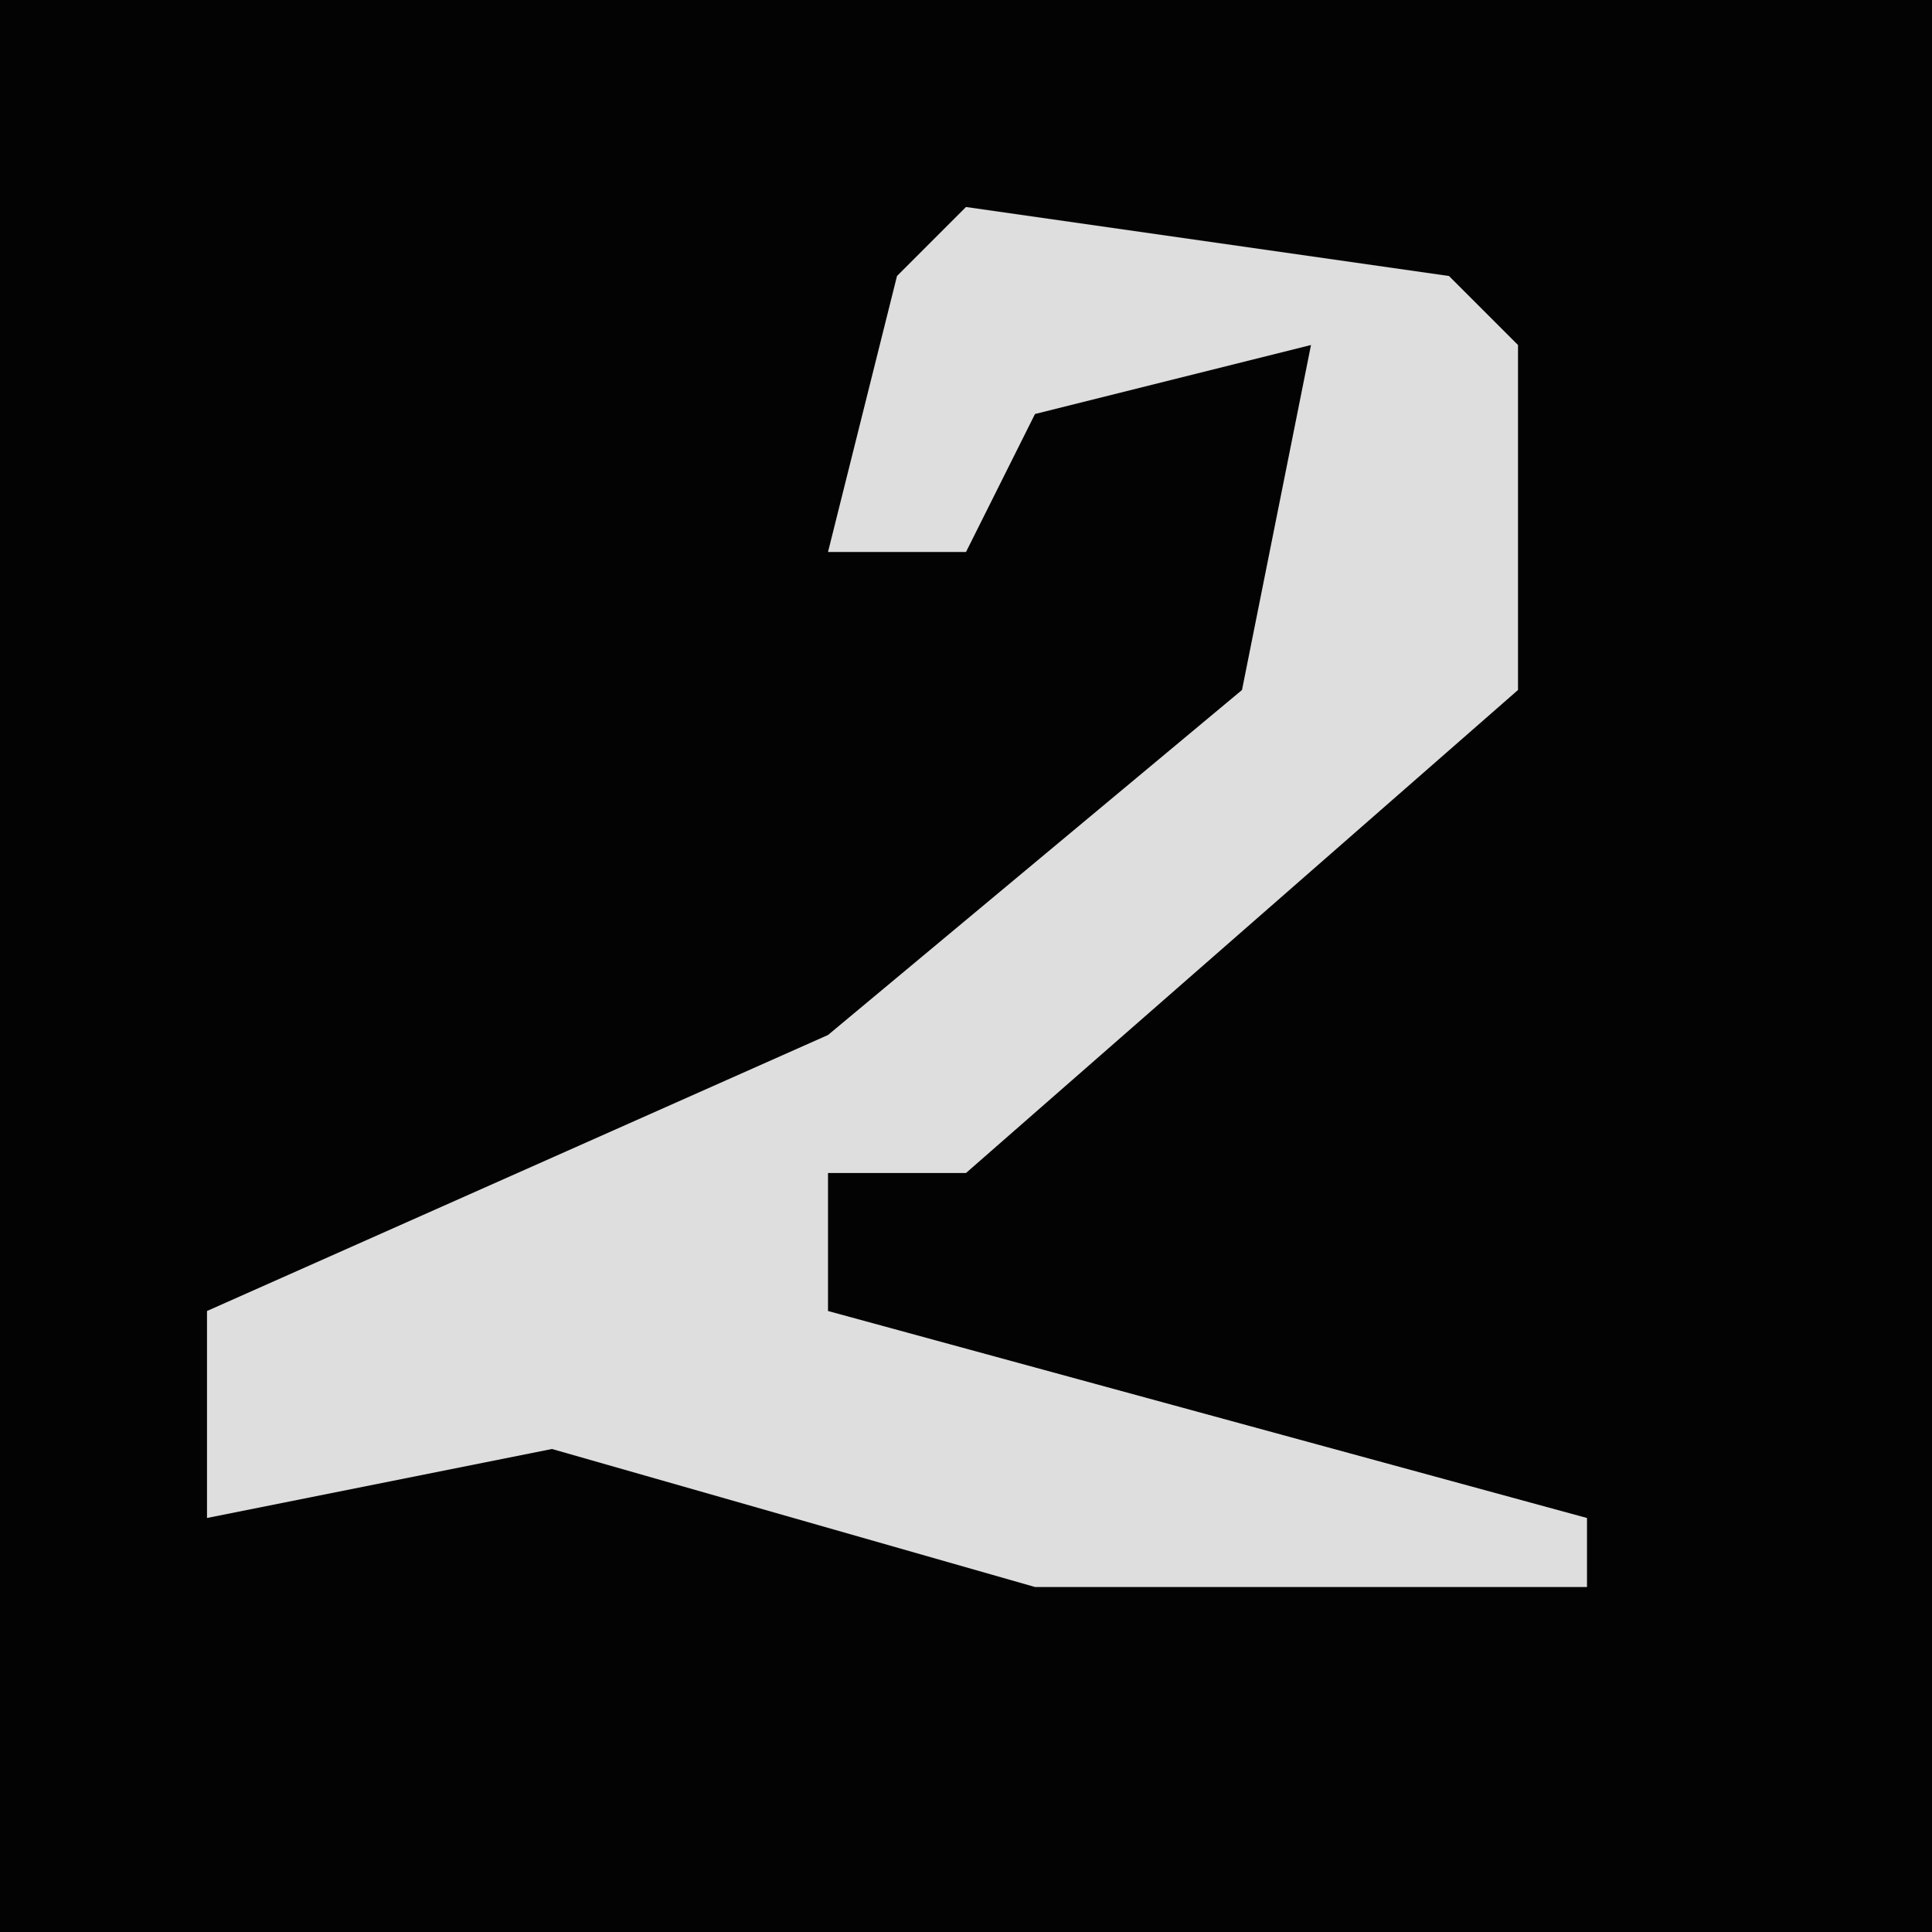 <?xml version="1.0" encoding="UTF-8"?>
<svg version="1.1" xmlns="http://www.w3.org/2000/svg" width="28" height="28">
<path d="M0,0 L28,0 L28,28 L0,28 Z " fill="#030303" transform="translate(0,0)"/>
<path d="M0,0 L7,1 L8,2 L8,7 L0,14 L-2,14 L-2,16 L9,19 L9,20 L1,20 L-6,18 L-11,19 L-11,16 L-2,12 L4,7 L5,2 L1,3 L0,5 L-2,5 L-1,1 Z " fill="#DEDEDE" transform="translate(14,3)"/>
</svg>
